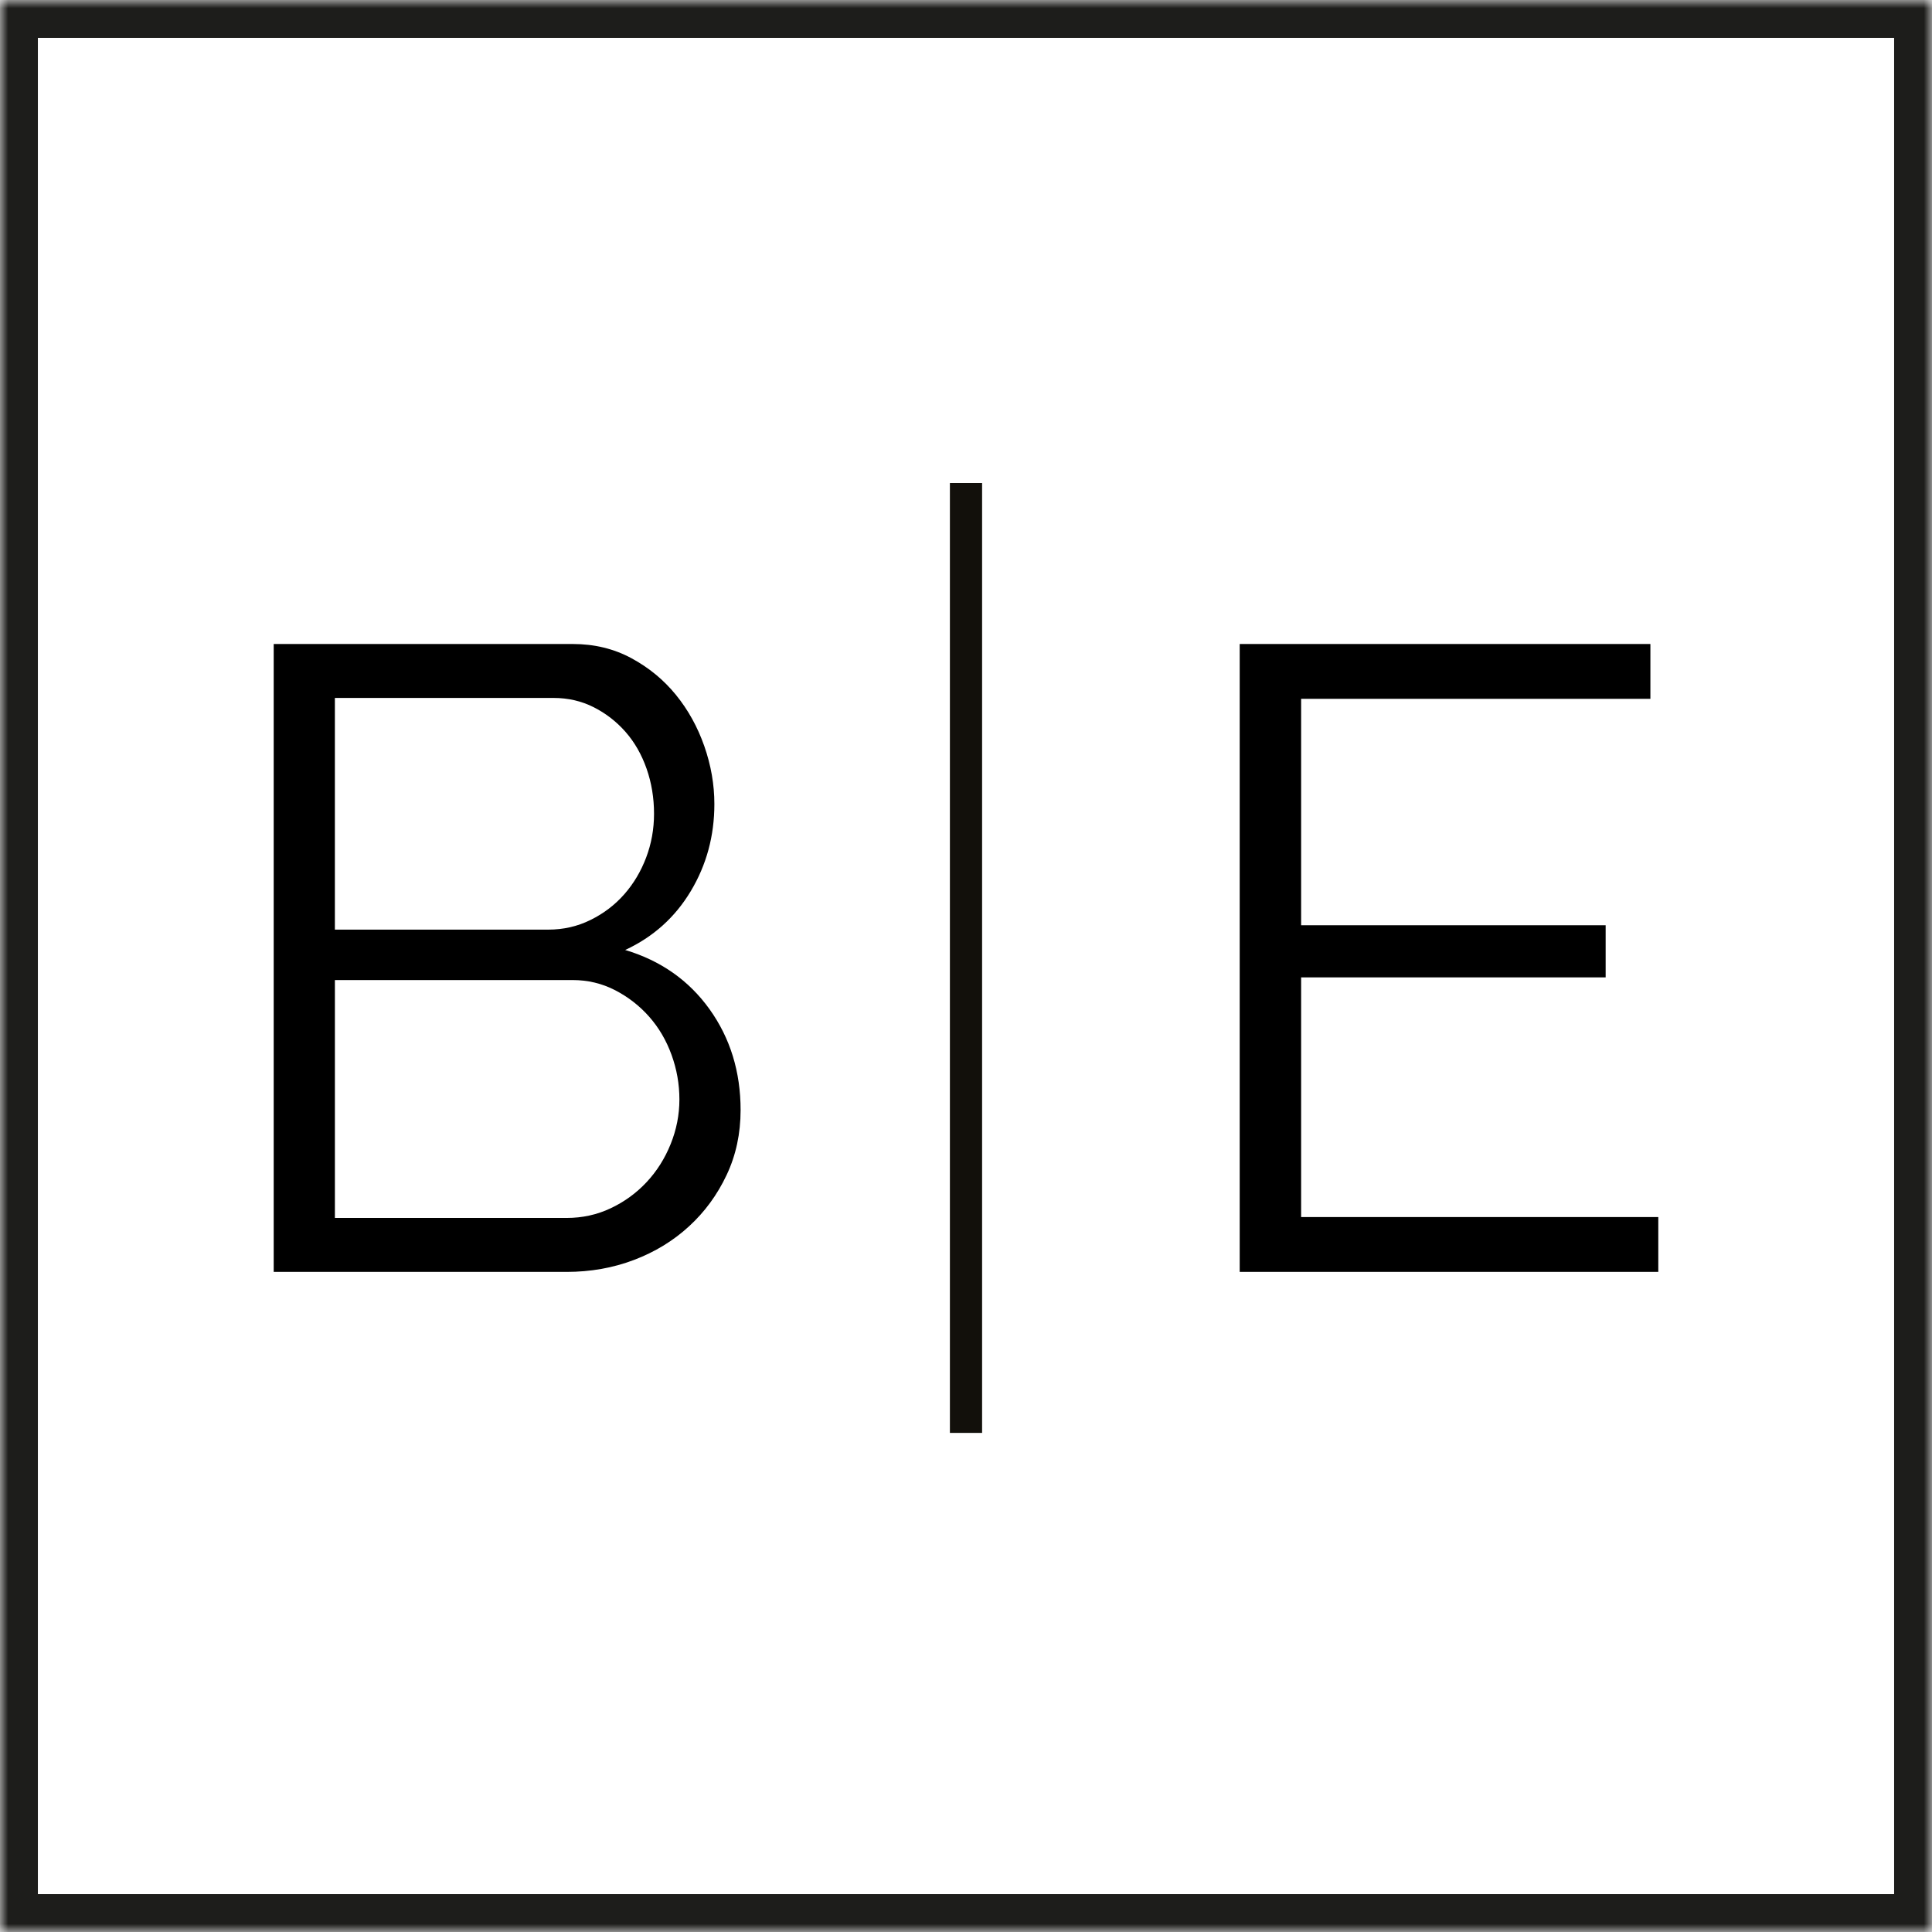 <svg xmlns="http://www.w3.org/2000/svg" xmlns:xlink="http://www.w3.org/1999/xlink" width="120" height="120" viewBox="0 0 120 120">
    <defs>
        <path id="w7xljd7cza" d="M0 120L120 120 120 0 0 0z"/>
    </defs>
    <g fill="none" fill-rule="evenodd">
        <g>
            <g>
                <g transform="translate(-125 -29) translate(0 4) translate(125 25)">
                    <path fill="#000" d="M42.199 68.289c0-.953-.163-1.876-.49-2.775-.325-.897-.787-1.683-1.384-2.361-.598-.678-1.304-1.227-2.118-1.649-.815-.42-1.693-.631-2.634-.631H20.801v14.776h14.392c.977 0 1.891-.2 2.742-.604.851-.402 1.593-.943 2.227-1.621.633-.677 1.13-1.463 1.493-2.362.362-.897.544-1.82.544-2.773zM20.8 43.35v14.391h13.251c.941 0 1.82-.2 2.634-.604.815-.402 1.511-.934 2.091-1.594.58-.659 1.031-1.418 1.358-2.28.325-.859.489-1.765.489-2.718 0-.988-.155-1.923-.462-2.8-.308-.88-.743-1.64-1.303-2.28-.562-.641-1.223-1.154-1.983-1.539s-1.594-.576-2.498-.576H20.8zM46 68.947c0 1.466-.29 2.811-.87 4.038-.579 1.227-1.357 2.29-2.334 3.185-.978.899-2.118 1.594-3.421 2.088-1.304.495-2.698.742-4.182.742H17V40h18.573c1.339 0 2.552.293 3.639.879 1.086.586 2.009 1.345 2.77 2.279.76.934 1.347 1.996 1.764 3.186.416 1.19.625 2.39.625 3.598 0 1.978-.49 3.781-1.467 5.41-.977 1.63-2.335 2.848-4.073 3.653 2.208.66 3.955 1.887 5.241 3.68C45.356 64.48 46 66.568 46 68.948zM103 75.594L103 79 77 79 77 40 102.509 40 102.509 43.406 80.815 43.406 80.815 57.468 99.73 57.468 99.73 60.708 80.815 60.708 80.815 75.594z"/>
                    <mask id="fbyqykvhfb" fill="#fff">
                        <use xlink:href="#w7xljd7cza"/>
                    </mask>
                    <path fill="#12100B" d="M59 89L61 89 61 30 59 30z" mask="url(#fbyqykvhfb)"/>
                    <path fill="#1D1D1B" d="M2.353 117.647h115.294V2.353H2.353v115.294zM0 120h120V0H0v120z" mask="url(#fbyqykvhfb)"/>
                </g>
            </g>
        </g>
    </g>
</svg>

